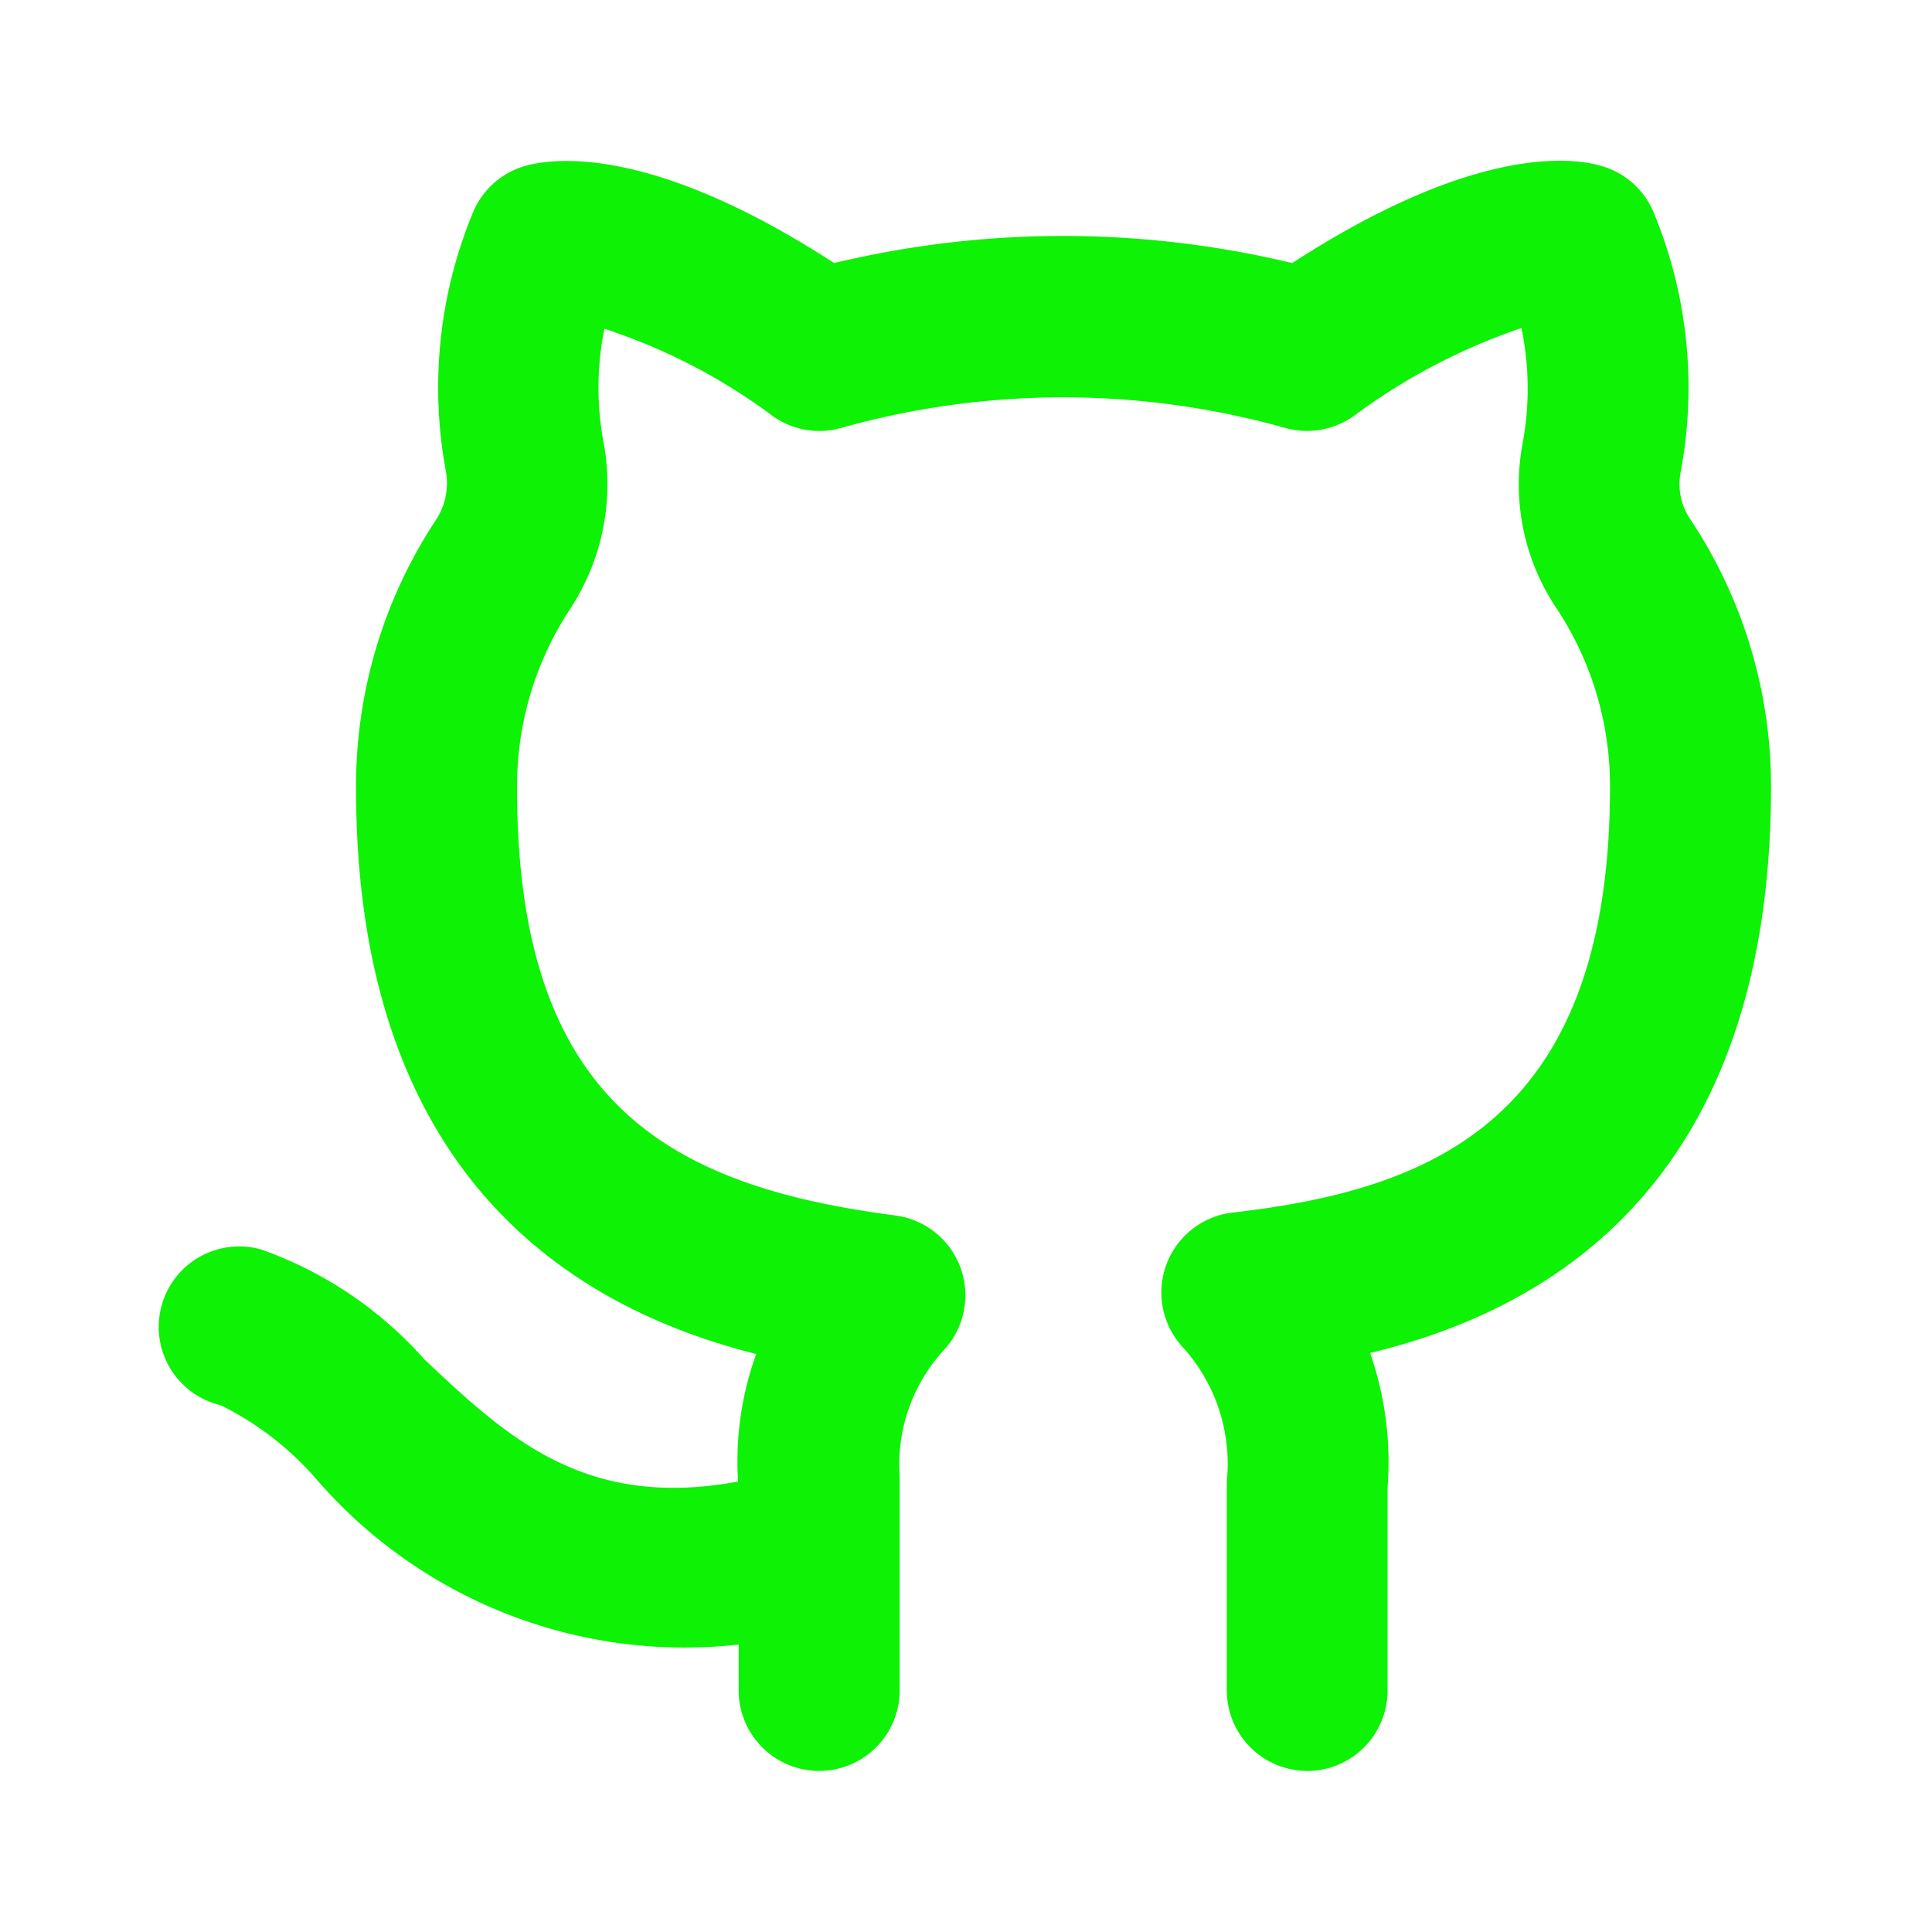<svg id="Icons_Github" data-name="Icons / Github" xmlns="http://www.w3.org/2000/svg" xmlns:xlink="http://www.w3.org/1999/xlink" width="24" height="24" viewBox="0 0 24 24">
  <defs>
    <style>
      .cls-1 {
        fill: #0df205;
      }

      .cls-2 {
        clip-path: url(#clip-path);
      }
    </style>
    <clipPath id="clip-path">
      <path id="Color" class="cls-1" d="M14.24,20a1,1,0,0,1-1-1V16.4a2.153,2.153,0,0,0-.543-1.659,1,1,0,0,1,.615-1.677C15.746,12.784,18,11.948,18,7.775a3.991,3.991,0,0,0-.671-2.227A2.762,2.762,0,0,1,16.916,3.5,3.7,3.7,0,0,0,16.9,2.076a7.555,7.555,0,0,0-2.093,1.1,1.006,1.006,0,0,1-.842.141,10.192,10.192,0,0,0-5.516,0,1,1,0,0,1-.841-.141,7.259,7.259,0,0,0-2.1-1.091,3.684,3.684,0,0,0-.011,1.408A2.823,2.823,0,0,1,5.08,5.569,4,4,0,0,0,4.423,7.8c0,3.894,1.879,4.933,4.7,5.3a1,1,0,0,1,.6,1.674,2.1,2.1,0,0,0-.547,1.567v.788q0,.06,0,.12V19a1,1,0,0,1-2,0V18.43a6.048,6.048,0,0,1-5.276-2.089,3.808,3.808,0,0,0-1.157-.883,1,1,0,1,1,.5-1.936,4.875,4.875,0,0,1,2.026,1.363c1.022.963,1.992,1.875,3.9,1.52v0a3.918,3.918,0,0,1,.225-1.584C5.353,14.306,2.423,12.813,2.423,7.8A5.993,5.993,0,0,1,3.41,4.468a.833.833,0,0,0,.129-.613A5.688,5.688,0,0,1,3.874.644,1,1,0,0,1,4.5.069c.331-.1,1.551-.3,3.862,1.2a12.186,12.186,0,0,1,5.69,0c2.312-1.5,3.531-1.306,3.862-1.2a1,1,0,0,1,.63.575,5.684,5.684,0,0,1,.335,3.215.779.779,0,0,0,.108.577A5.984,5.984,0,0,1,20,7.775c0,5.064-2.923,6.539-4.98,7.033a4.127,4.127,0,0,1,.217,1.671l0,2.522a1,1,0,0,1-1,1" transform="translate(2 1.999)"/>
    </clipPath>
  </defs>
  <g id="Group_157" data-name="Group 157">
    <path id="Color-2" data-name="Color" class="cls-1" d="M14.24,20a1,1,0,0,1-1-1V16.4a2.153,2.153,0,0,0-.543-1.659,1,1,0,0,1,.615-1.677C15.746,12.784,18,11.948,18,7.775a3.991,3.991,0,0,0-.671-2.227A2.762,2.762,0,0,1,16.916,3.5,3.7,3.7,0,0,0,16.9,2.076a7.555,7.555,0,0,0-2.093,1.1,1.006,1.006,0,0,1-.842.141,10.192,10.192,0,0,0-5.516,0,1,1,0,0,1-.841-.141,7.259,7.259,0,0,0-2.1-1.091,3.684,3.684,0,0,0-.011,1.408A2.823,2.823,0,0,1,5.08,5.569,4,4,0,0,0,4.423,7.8c0,3.894,1.879,4.933,4.7,5.3a1,1,0,0,1,.6,1.674,2.1,2.1,0,0,0-.547,1.567v.788q0,.06,0,.12V19a1,1,0,0,1-2,0V18.43a6.048,6.048,0,0,1-5.276-2.089,3.808,3.808,0,0,0-1.157-.883,1,1,0,1,1,.5-1.936,4.875,4.875,0,0,1,2.026,1.363c1.022.963,1.992,1.875,3.9,1.52v0a3.918,3.918,0,0,1,.225-1.584C5.353,14.306,2.423,12.813,2.423,7.8A5.993,5.993,0,0,1,3.41,4.468a.833.833,0,0,0,.129-.613A5.688,5.688,0,0,1,3.874.644,1,1,0,0,1,4.5.069c.331-.1,1.551-.3,3.862,1.2a12.186,12.186,0,0,1,5.69,0c2.312-1.5,3.531-1.306,3.862-1.2a1,1,0,0,1,.63.575,5.684,5.684,0,0,1,.335,3.215.779.779,0,0,0,.108.577A5.984,5.984,0,0,1,20,7.775c0,5.064-2.923,6.539-4.98,7.033a4.127,4.127,0,0,1,.217,1.671l0,2.522a1,1,0,0,1-1,1" transform="translate(2 1.999)"/>
  </g>
</svg>
